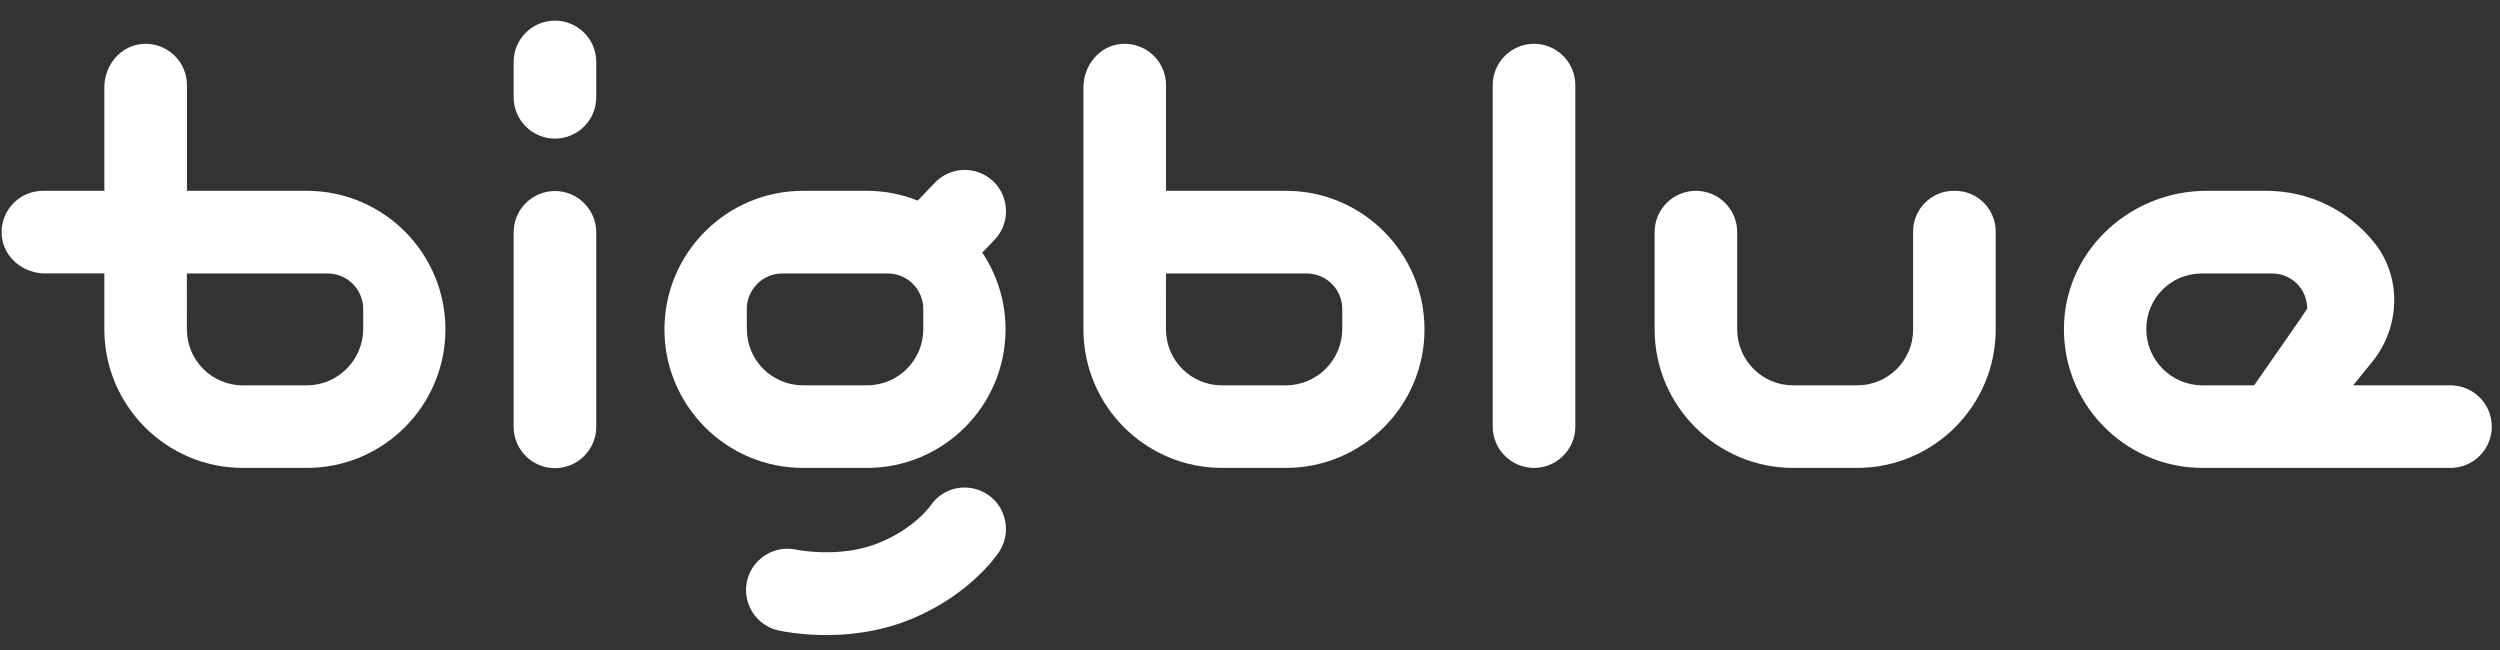 <svg width="100" height="26" viewBox="0 0 100 26" fill="none" xmlns="http://www.w3.org/2000/svg">
<rect x="0" y="0" width="100" height="26" fill="#333333" stroke="none"/>
<path fill-rule="evenodd" clip-rule="evenodd" d="M78.201 7.633H78.151C77.253 7.633 76.524 8.362 76.524 9.261V13.184C76.524 14.415 75.526 15.413 74.296 15.413L71.727 15.414C70.49 15.413 69.488 14.412 69.488 13.176C69.488 11.935 69.488 10.418 69.488 9.284C69.488 8.372 68.749 7.633 67.836 7.633C66.924 7.633 66.185 8.372 66.185 9.284C66.185 10.651 66.185 12.478 66.185 13.175C66.185 16.231 68.671 18.716 71.727 18.716H74.287C77.343 18.716 79.828 16.231 79.828 13.175C79.828 12.394 79.828 10.597 79.828 9.259C79.828 8.361 79.1 7.633 78.201 7.633Z" fill="#fff"/>
<path fill-rule="evenodd" clip-rule="evenodd" d="M34.686 15.413H32.12C30.882 15.413 29.878 14.41 29.874 13.173C29.872 12.736 29.871 12.397 29.871 12.351C29.878 11.57 30.512 10.939 31.292 10.939H35.511C36.291 10.939 36.925 11.568 36.931 12.348C36.931 12.392 36.932 12.729 36.932 13.164C36.933 14.405 35.927 15.413 34.686 15.413ZM37.396 7.307L36.71 8.024C36.081 7.775 35.398 7.633 34.681 7.633H32.12C29.064 7.633 26.578 10.12 26.578 13.175C26.578 16.231 29.064 18.716 32.12 18.716H34.681C37.736 18.716 40.222 16.231 40.222 13.175C40.222 12.04 39.878 10.985 39.291 10.105L39.783 9.591C40.413 8.933 40.39 7.885 39.732 7.255C39.073 6.625 38.025 6.649 37.396 7.307Z" fill="#fff"/>
<path fill-rule="evenodd" clip-rule="evenodd" d="M61.361 1.752C60.45 1.752 59.709 2.493 59.709 3.404V17.065C59.709 17.975 60.45 18.716 61.361 18.716C62.272 18.716 63.013 17.975 63.013 17.065V3.404C63.013 2.493 62.272 1.752 61.361 1.752Z" fill="#fff"/>
<path fill-rule="evenodd" clip-rule="evenodd" d="M22.198 0.825C21.287 0.825 20.546 1.566 20.546 2.477V3.892C20.546 4.803 21.287 5.544 22.198 5.544C23.109 5.544 23.85 4.803 23.85 3.892V2.477C23.85 1.566 23.109 0.825 22.198 0.825Z" fill="#fff"/>
<path fill-rule="evenodd" clip-rule="evenodd" d="M22.198 7.641C21.287 7.641 20.546 8.383 20.546 9.293V17.074C20.546 17.985 21.287 18.726 22.198 18.726C23.109 18.726 23.85 17.985 23.85 17.074V9.293C23.85 8.383 23.109 7.641 22.198 7.641Z" fill="#fff"/>
<path fill-rule="evenodd" clip-rule="evenodd" d="M39.506 19.781C38.745 19.274 37.724 19.471 37.218 20.23C37.19 20.27 36.509 21.212 35.012 21.77C33.517 22.327 31.863 21.989 31.855 21.987C30.963 21.792 30.079 22.352 29.881 23.244C29.684 24.137 30.247 25.02 31.139 25.218C31.28 25.249 32.024 25.402 33.051 25.402C33.946 25.402 35.056 25.286 36.168 24.871C38.667 23.939 39.833 22.272 39.958 22.085C40.465 21.325 40.266 20.288 39.506 19.781Z" fill="#fff"/>
<path fill-rule="evenodd" clip-rule="evenodd" d="M51.433 15.414L48.876 15.414C47.641 15.414 46.64 14.413 46.639 13.178L46.638 10.939L52.269 10.939C53.049 10.939 53.684 11.568 53.69 12.348C53.69 12.391 53.69 12.723 53.691 13.152C53.691 14.4 52.68 15.413 51.433 15.414ZM51.439 7.633H46.641V3.404C46.641 2.443 45.816 1.671 44.837 1.759C43.971 1.836 43.337 2.621 43.337 3.491V7.633V13.175C43.337 16.231 45.823 18.716 48.879 18.716H51.439C54.495 18.716 56.98 16.231 56.98 13.175C56.98 10.119 54.495 7.633 51.439 7.633Z" fill="#fff"/>
<path fill-rule="evenodd" clip-rule="evenodd" d="M12.27 15.414L9.713 15.414C8.478 15.414 7.477 14.413 7.476 13.178L7.475 10.939L13.106 10.939C13.886 10.939 14.521 11.568 14.527 12.348C14.527 12.391 14.527 12.723 14.528 13.152C14.528 14.4 13.517 15.413 12.27 15.414ZM12.276 7.633H9.076H7.478V3.404C7.478 2.443 6.653 1.671 5.674 1.759C4.807 1.836 4.174 2.621 4.174 3.491V7.633H1.716C0.755 7.633 -0.017 8.458 0.071 9.437C0.149 10.304 0.933 10.937 1.803 10.937H4.174V13.175C4.174 16.231 6.66 18.716 9.715 18.716H12.276C15.332 18.716 17.817 16.231 17.817 13.175C17.817 10.119 15.332 7.633 12.276 7.633Z" fill="#fff"/>
<path fill-rule="evenodd" clip-rule="evenodd" d="M88.098 15.413C86.861 15.413 85.857 14.412 85.852 13.175V13.159C85.847 11.934 86.839 10.939 88.064 10.939H90.891C91.659 10.939 92.281 11.558 92.286 12.325C92.286 12.333 92.286 12.34 92.286 12.348C92.287 12.373 90.904 14.355 90.166 15.413H88.098ZM98.019 15.413H94.127L94.893 14.468C96.019 13.08 96.081 11.072 94.955 9.685C93.94 8.434 92.393 7.633 90.659 7.633H88.259C85.279 7.633 82.711 9.919 82.564 12.895C82.407 16.078 84.95 18.716 88.099 18.716H98.019C98.932 18.716 99.671 17.977 99.671 17.065C99.671 16.152 98.932 15.413 98.019 15.413Z" fill="#fff"/>
</svg>
